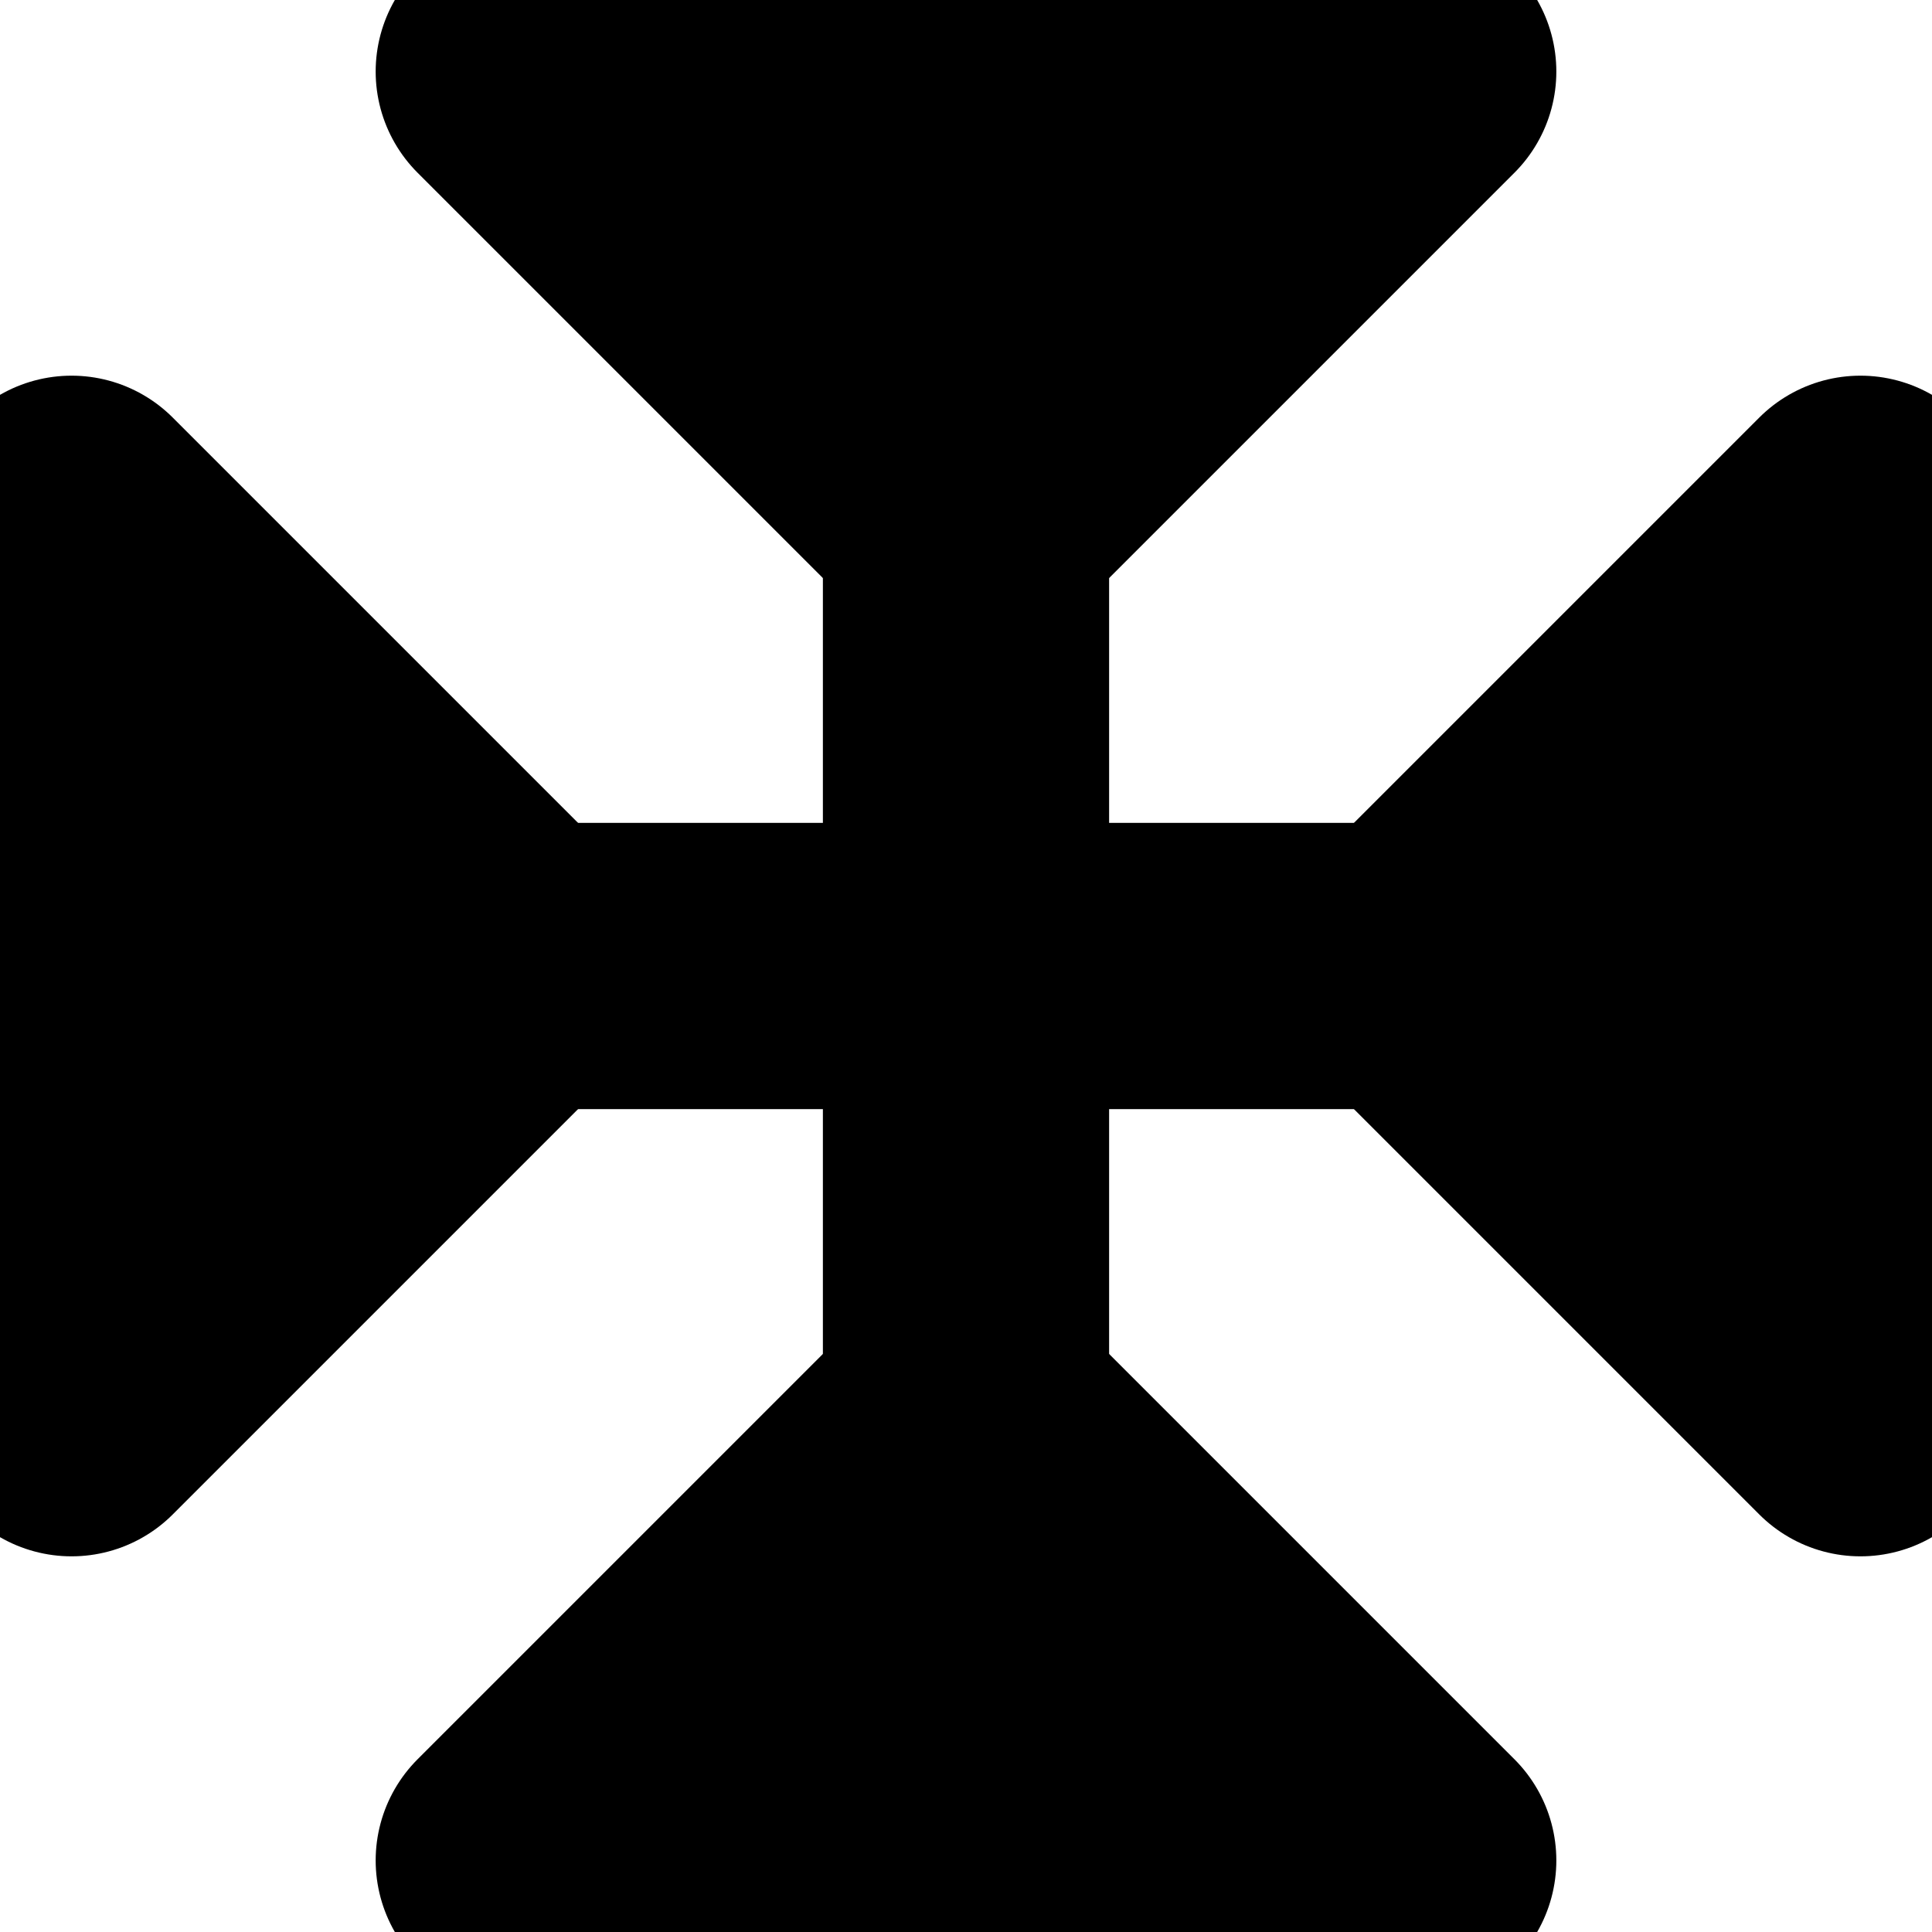 <?xml version="1.0" encoding="UTF-8"?>

<svg xmlns="http://www.w3.org/2000/svg" version="1.2" baseProfile="tiny" xml:space="preserve" style="shape-rendering:geometricPrecision; fill-rule:evenodd;" width="4.32mm" height="4.32mm" viewBox="-2.16 -2.16 4.32 4.32">
  <title>BUIREL13</title>
  <desc>conspicuous religious building, Christian</desc>
  <rect style="stroke:black;stroke-width:0.32;display:none;" fill="none" x="-2" y="-2" height="4" width="4"/>
  <rect style="stroke:blue;stroke-width:0.32;display:none;" fill="none" x="-2" y="-2" height="4" width="4"/>
  <path d=" M -1.1,-2.3 L 1,-2.3 L 0,-1 L -1.1,-2.3 Z" style="fill:#000000;"/>
  <path d=" M 2,-1 L 2,1 L 1,0 L 2,-1 Z" style="fill:#000000;"/>
  <path d=" M -1,2 L 1,2 L 0,1 L -1,2 Z" style="fill:#000000;"/>
  <path d=" M -2,-1 L -2,1 L -1,0 L -2,-1 Z" style="fill:#000000;"/>
  <path d=" M -1,0 L 1,0" style="stroke-linecap:round;stroke-linejoin:round;fill:none;stroke:#000000;" stroke-width="0.64" />
  <path d=" M 0,-1 L 0,1" style="stroke-linecap:round;stroke-linejoin:round;fill:none;stroke:#000000;" stroke-width="0.64" />
  <path d=" M -1,-2 L 1,-2 L 0,-1 L -1,-2" style="stroke-linecap:round;stroke-linejoin:round;fill:none;stroke:#000000;" stroke-width="0.64" />
  <path d=" M 2,-1 L 2,1 L 1,0 L 2,-1" style="stroke-linecap:round;stroke-linejoin:round;fill:none;stroke:#000000;" stroke-width="0.64" />
  <path d=" M 1,2 L -1,2 L 0,1 L 1,2" style="stroke-linecap:round;stroke-linejoin:round;fill:none;stroke:#000000;" stroke-width="0.64" />
  <path d=" M -2,-1 L -2,1 L -1,0 L -2,-1" style="stroke-linecap:round;stroke-linejoin:round;fill:none;stroke:#000000;" stroke-width="0.64" />
  <circle style="stroke:red;stroke-width:0.64;display:none;" fill="none" cx="0" cy="0" r="1"/>
</svg>
